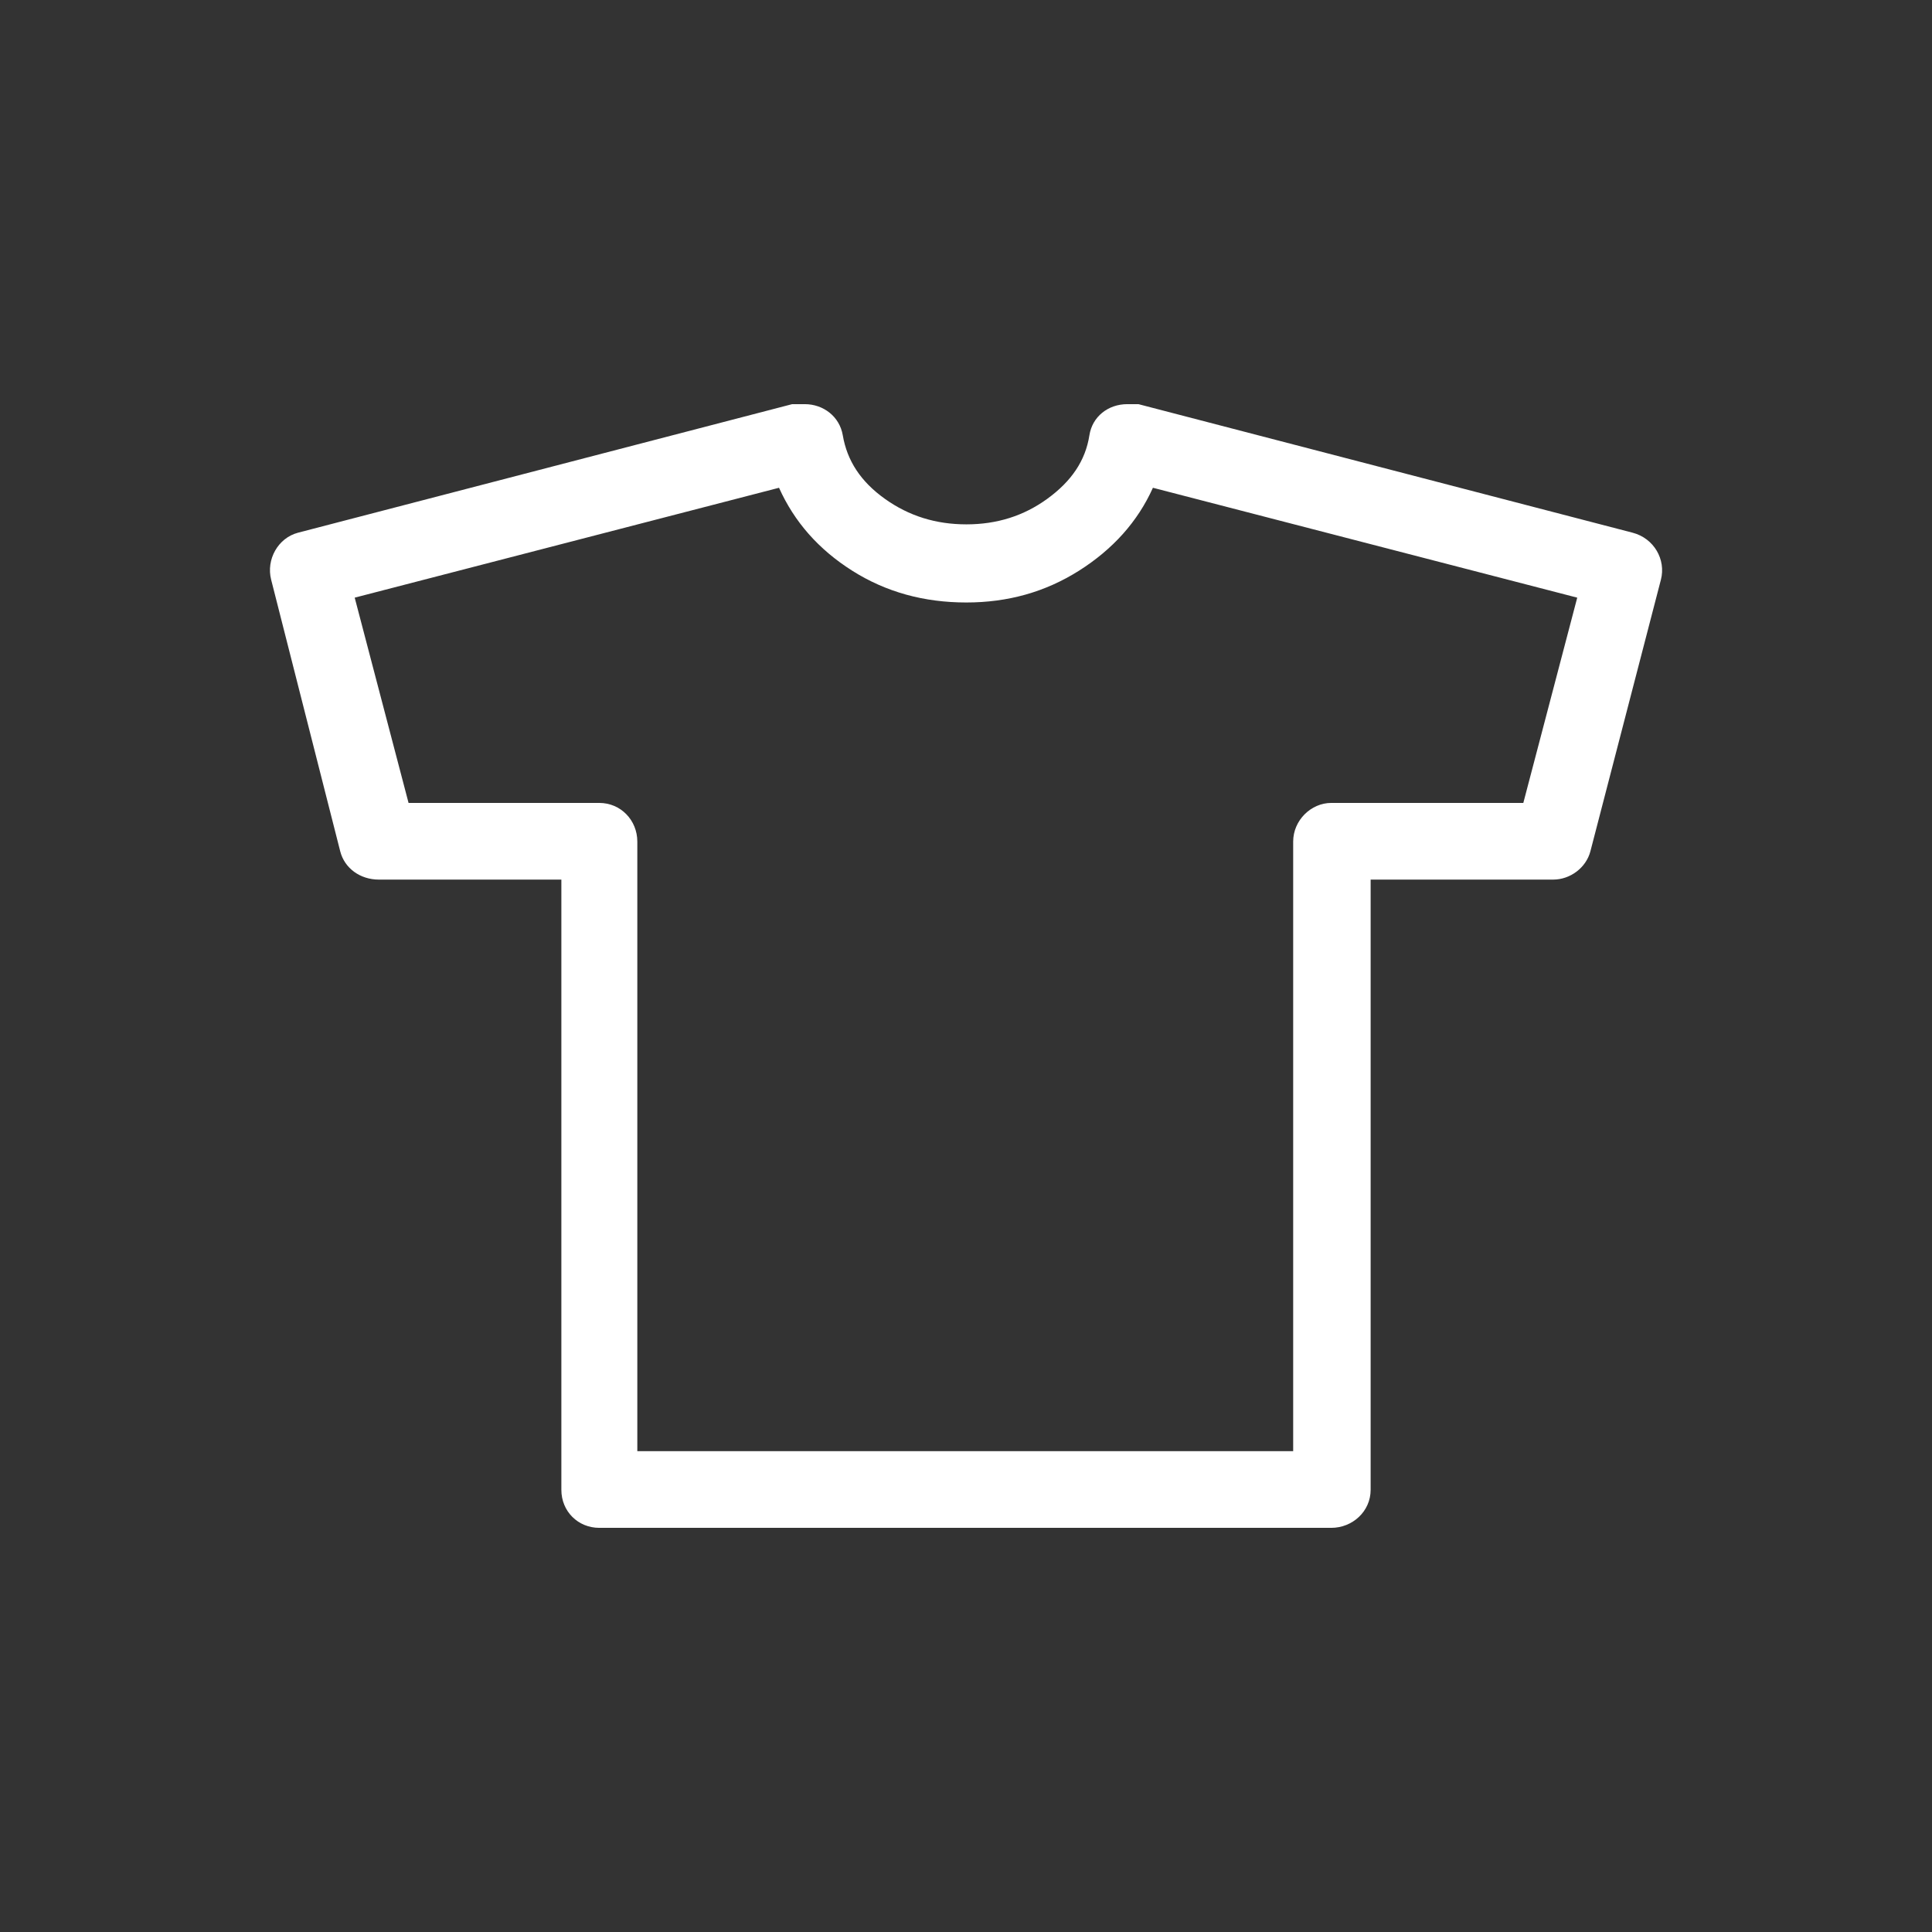 <?xml version="1.0" encoding="UTF-8" standalone="no"?>
<svg id="svg2817" xmlns:rdf="http://www.w3.org/1999/02/22-rdf-syntax-ns#" xmlns="http://www.w3.org/2000/svg" xmlns:osb="http://www.openswatchbook.org/uri/2009/osb" height="32" width="32" version="1.0" xmlns:cc="http://creativecommons.org/ns#" xmlns:xlink="http://www.w3.org/1999/xlink" xmlns:dc="http://purl.org/dc/elements/1.1/">
 <path style="color:#000000;fill:#333" d="m0 0v32h32v-32z"/>
 <path d="m13.121 6.694-8.184 2.129c-0.333 0.087-0.531 0.445-0.446 0.778l1.144 4.499c0.072 0.283 0.332 0.469 0.641 0.469h3.022v10.108c0 0.355 0.275 0.629 0.629 0.629h12.122c0.355 0 0.653-0.275 0.653-0.629v-10.108h3.022c0.286 0 0.547-0.198 0.618-0.469l1.168-4.499c0.086-0.333-0.115-0.686-0.47-0.778l-8.184-2.129h-0.16-0.023c-0.32 0-0.581 0.207-0.629 0.515-0.066 0.424-0.3 0.764-0.698 1.053-0.391 0.284-0.836 0.423-1.339 0.423-0.504 0-0.95-0.137-1.351-0.423-0.4-0.286-0.625-0.63-0.697-1.053-0.053-0.31-0.321-0.515-0.63-0.515h-0.046-0.16zm-0.218 1.385c0.252 0.561 0.652 1.019 1.213 1.374 0.561 0.355 1.191 0.526 1.889 0.526 0.687 0 1.305-0.172 1.866-0.526 0.561-0.355 0.973-0.813 1.225-1.374l7.028 1.82-0.893 3.4h-3.182c-0.332 0-0.63 0.286-0.63 0.641v10.096h-10.863v-10.096c0-0.355-0.275-0.641-0.63-0.641h-3.159l-0.892-3.4 7.028-1.82z" fill="#fff"/>
</svg>
